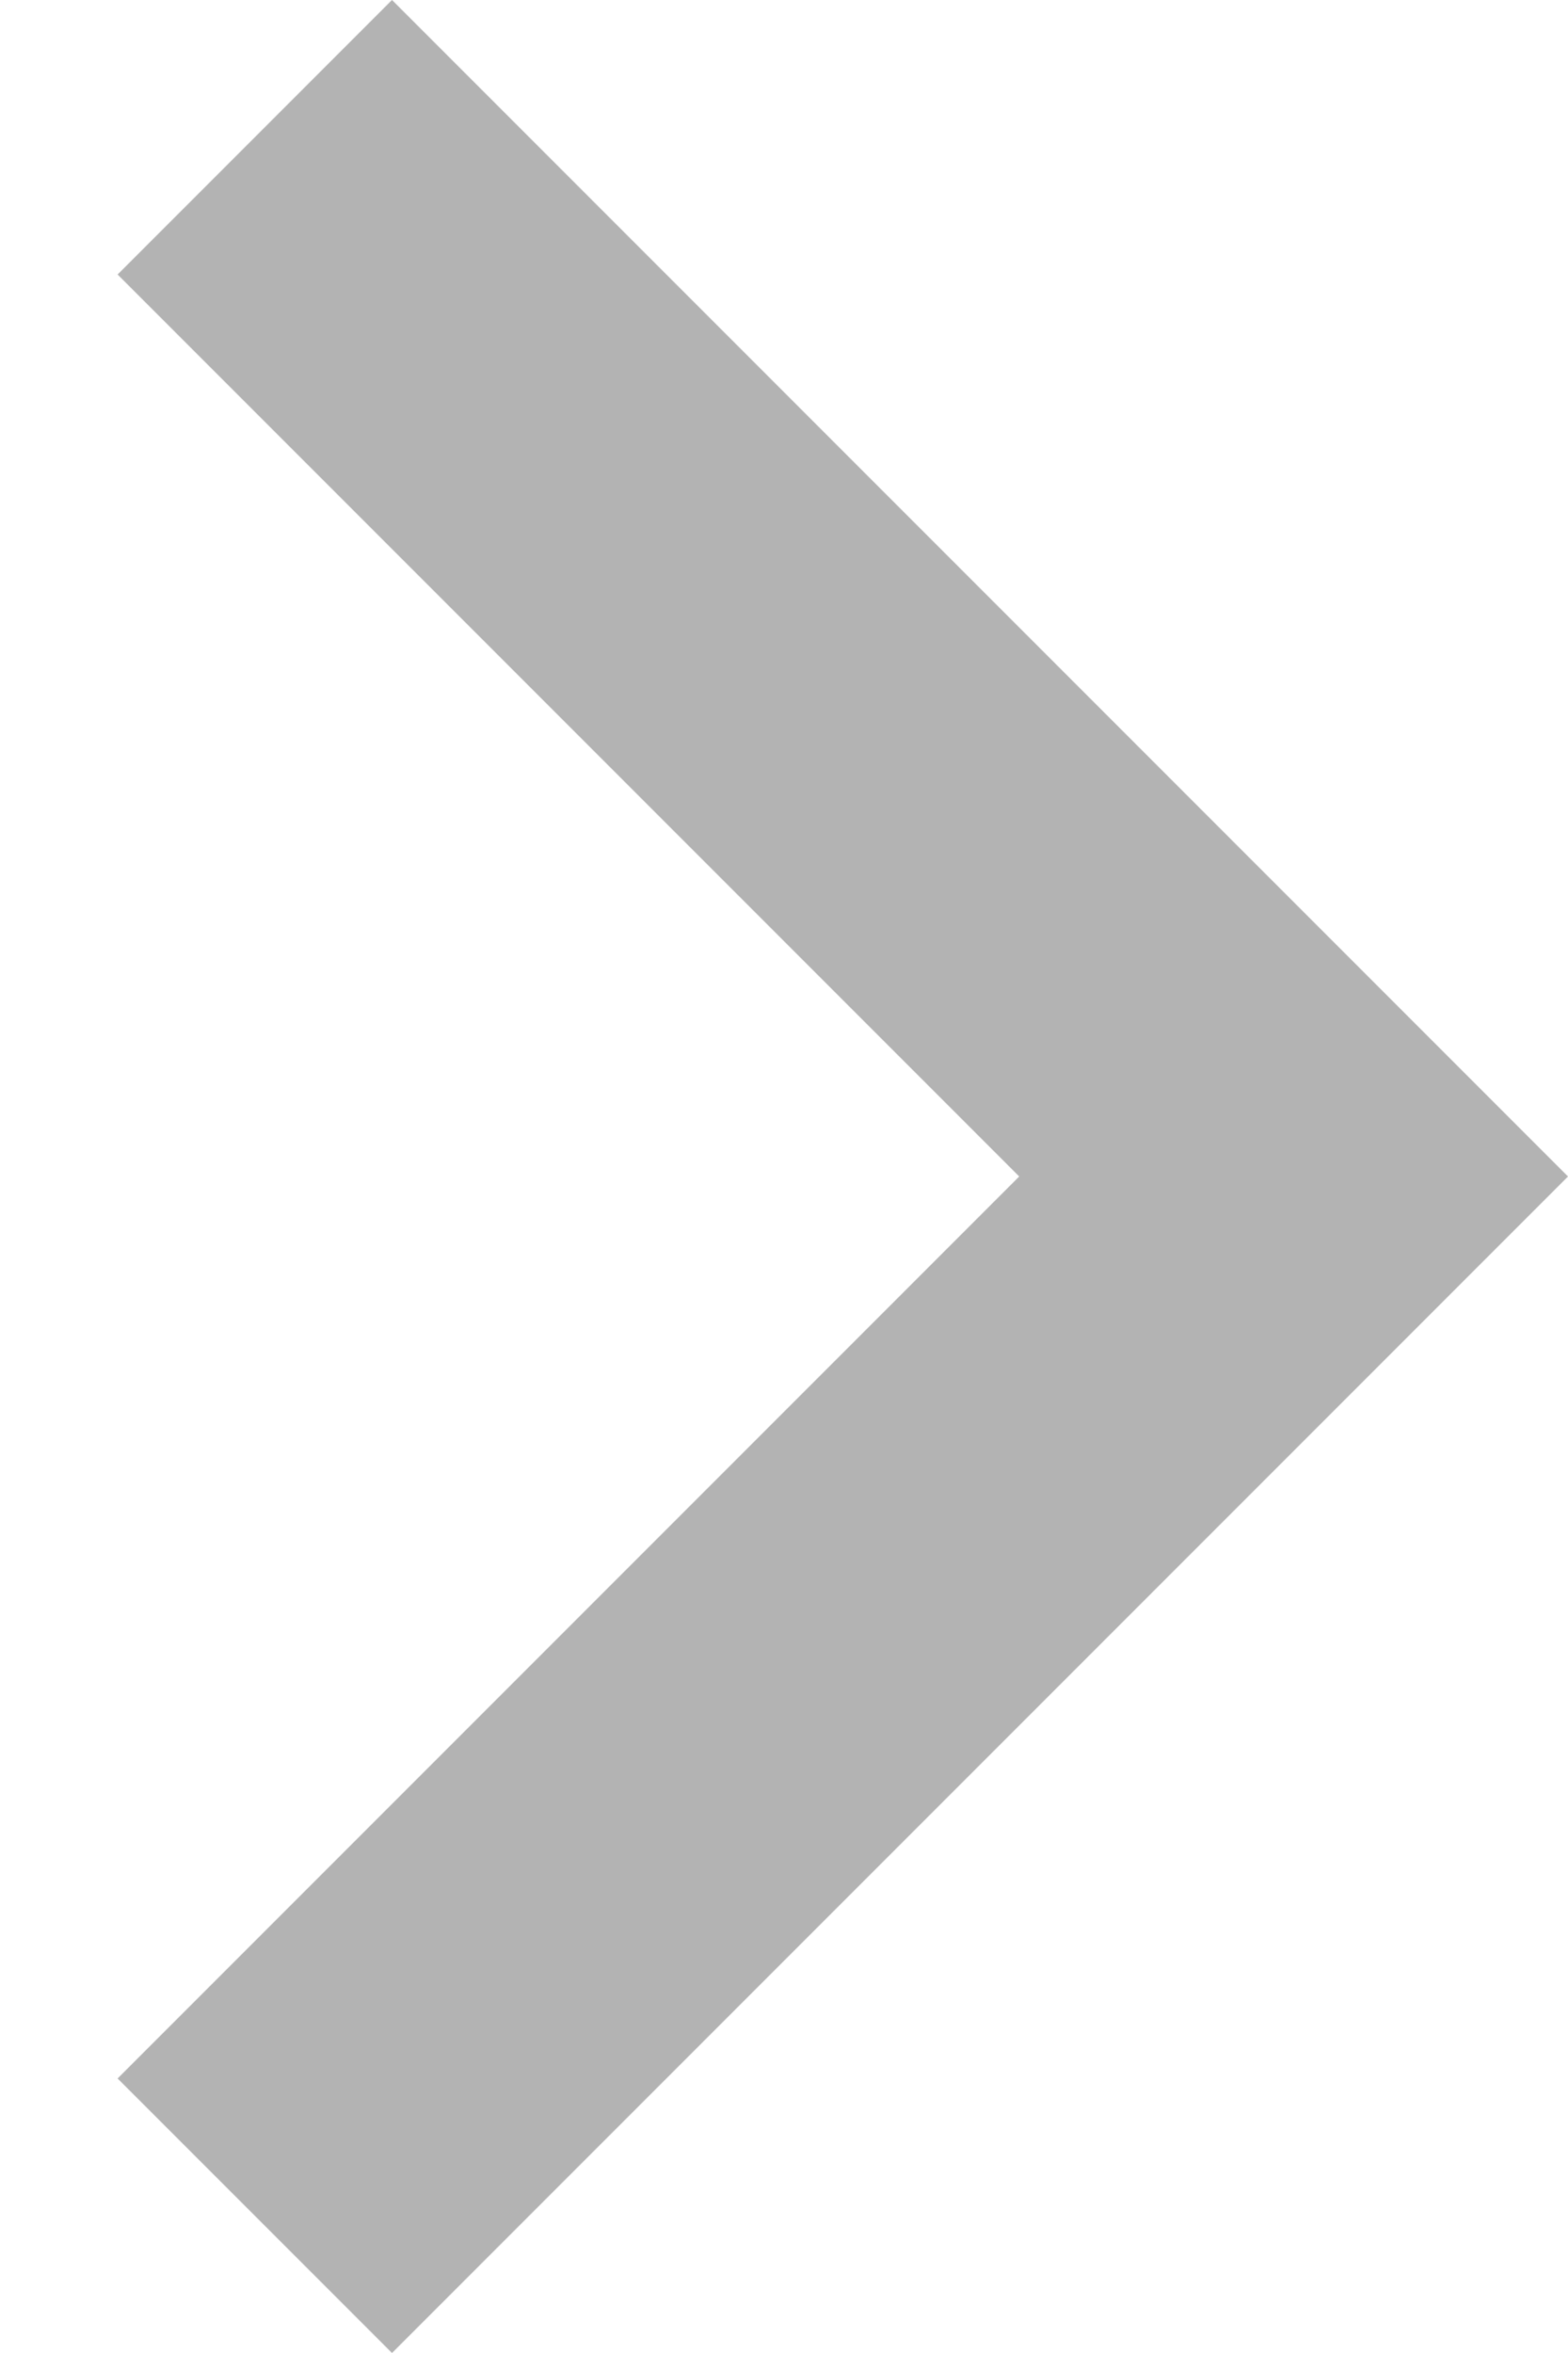 <?xml version="1.0" encoding="UTF-8"?>
<svg width="8px" height="12px" viewBox="0 0 8 12" version="1.1" xmlns="http://www.w3.org/2000/svg" xmlns:xlink="http://www.w3.org/1999/xlink">
    <!-- Generator: Sketch 44.1 (41455) - http://www.bohemiancoding.com/sketch -->
    <title>chevron-right-disable</title>
    <desc>Created with Sketch.</desc>
    <defs></defs>
    <g id="Widget" stroke="none" stroke-width="1" fill="none" fill-rule="evenodd" opacity="0.3">
        <g id="White-Theme" transform="translate(-1022, -4749)" fill="#000000">
            <g id="chevron-right-disable" transform="translate(1022, 4749)">
                <polygon id="Shape" points="2 0 0.6 1.4 5.2 6 0.6 10.6 2 12 8 6"></polygon>
            </g>
        </g>
    </g>
</svg>